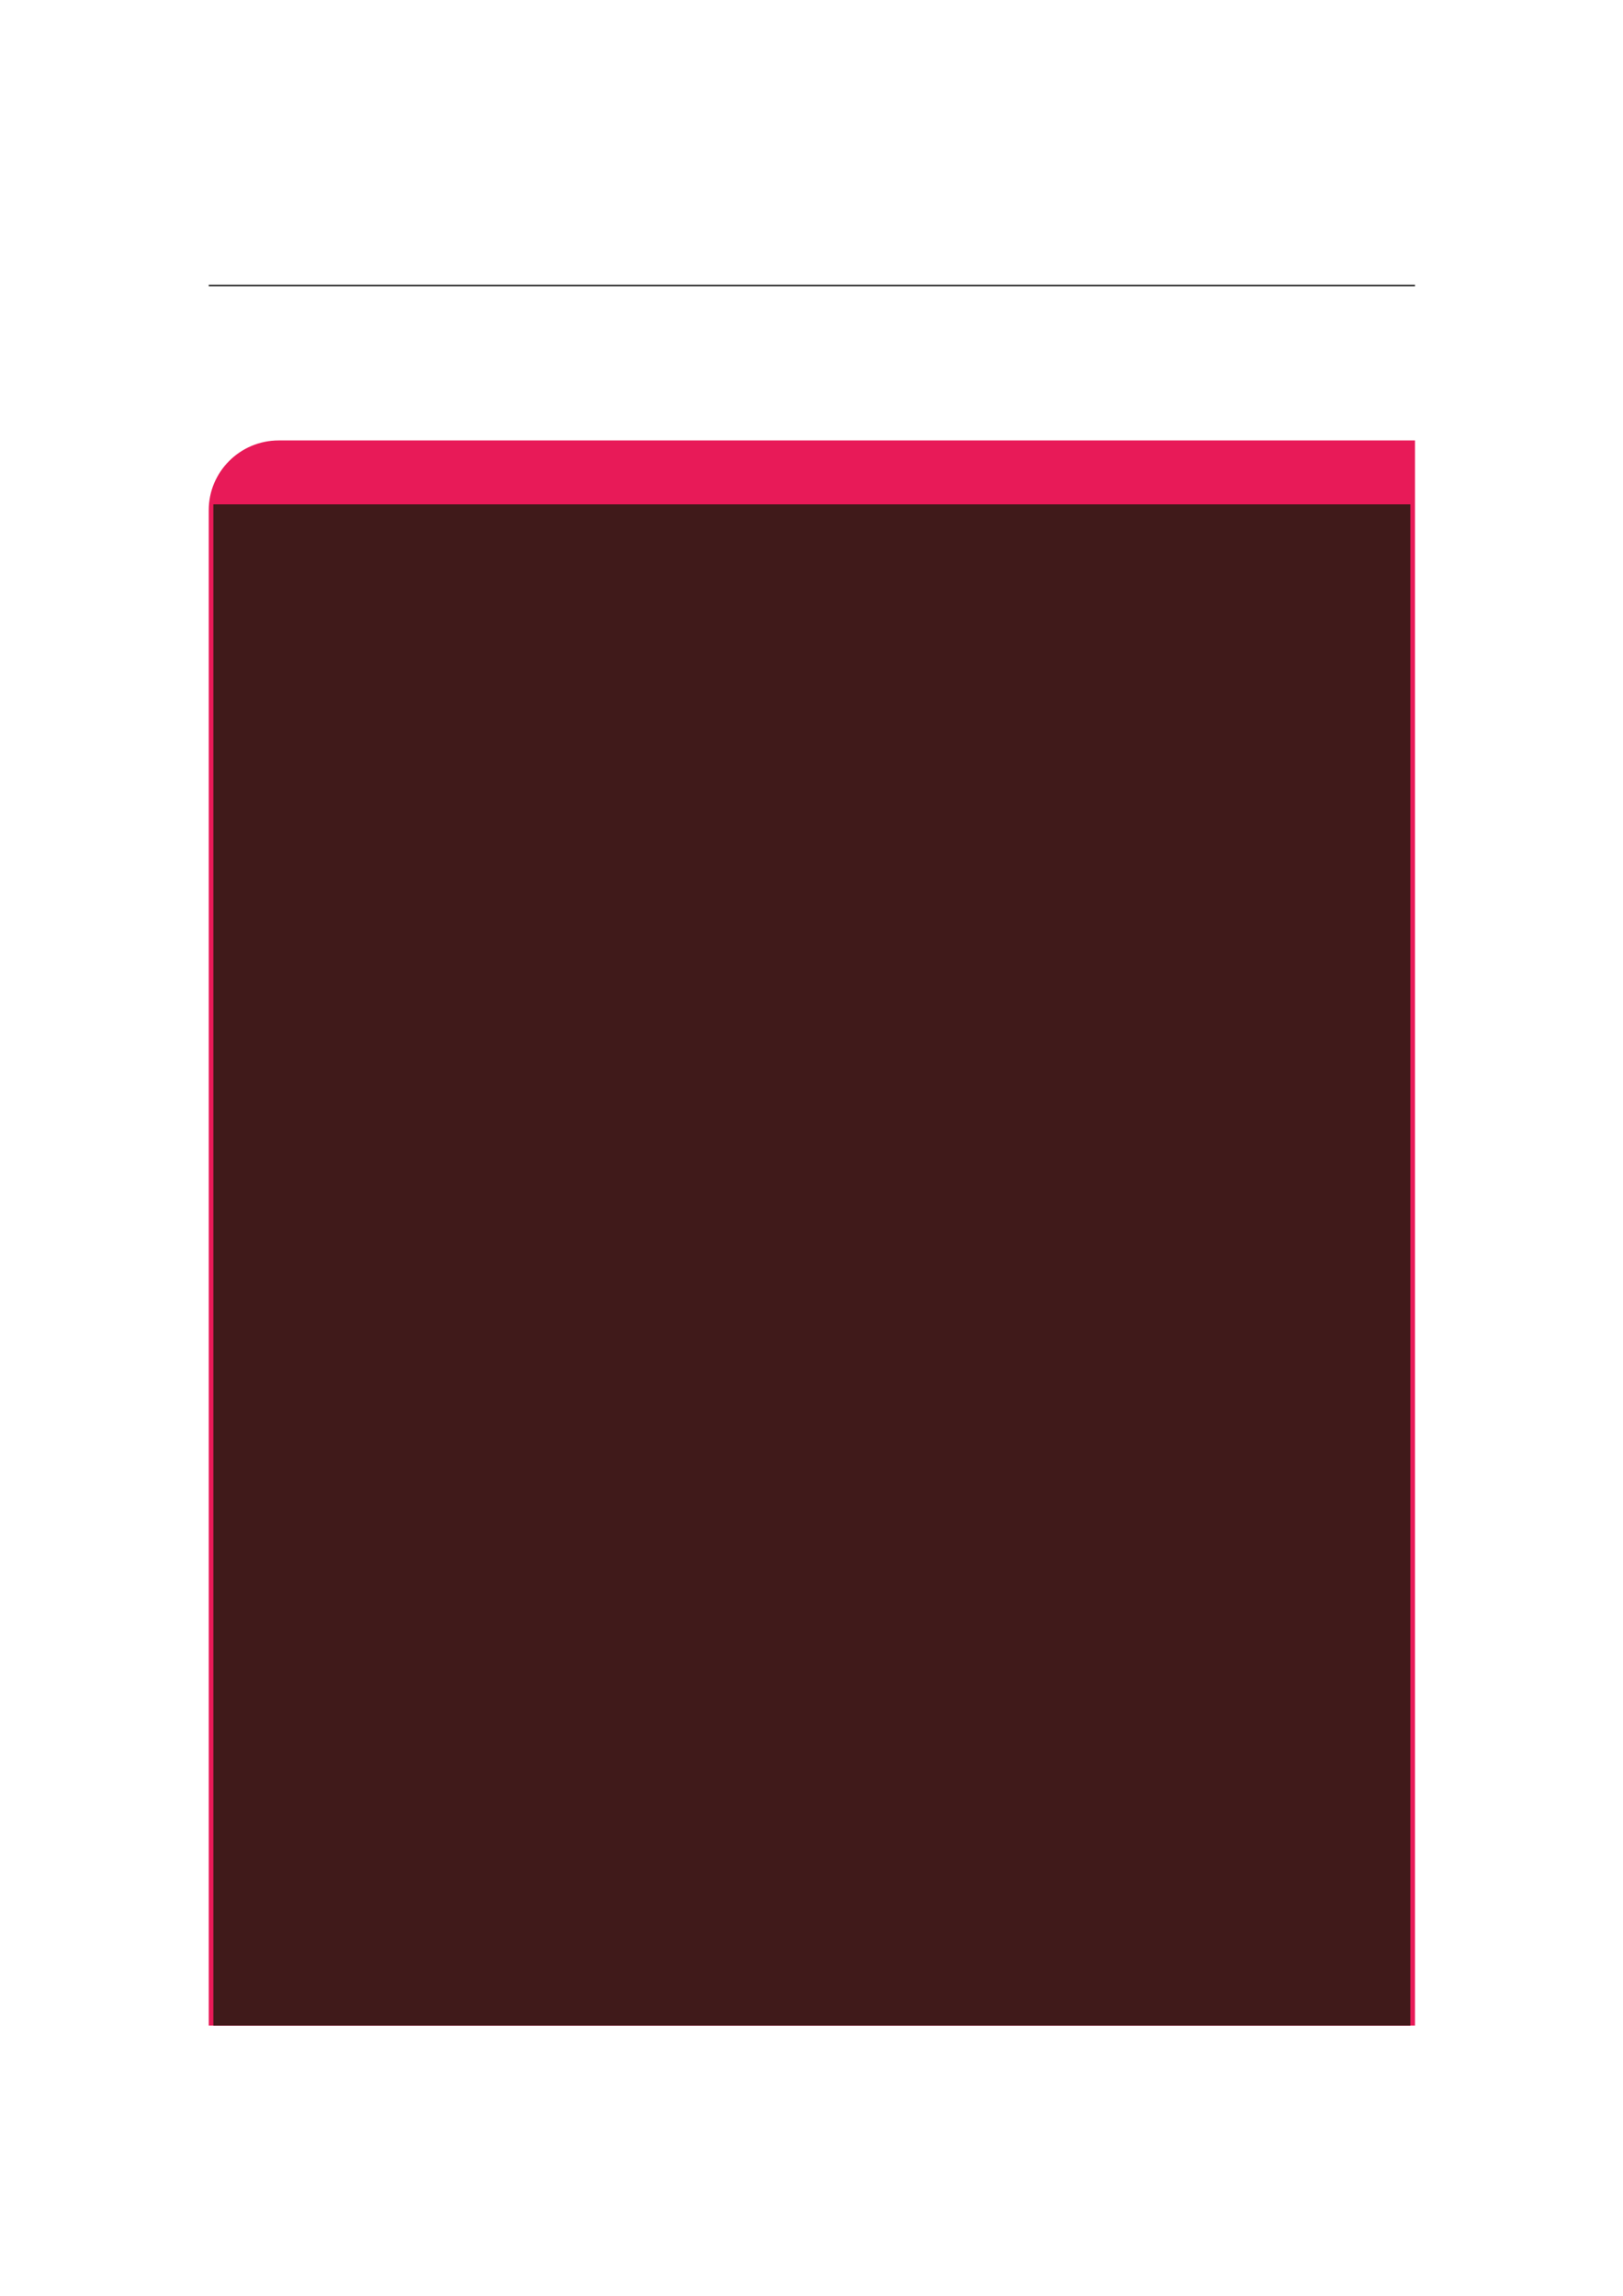 <?xml version="1.0" encoding="UTF-8" standalone="no"?>
<!DOCTYPE svg PUBLIC "-//W3C//DTD SVG 1.1//EN"
"http://www.w3.org/Graphics/SVG/1.1/DTD/svg11.dtd">
<svg viewBox="0 0 909 1286" version="1.1" xmlns="http://www.w3.org/2000/svg" xmlns:xlink="http://www.w3.org/1999/xlink">
<defs>
<style type="text/css"><![CDATA[
.g0_23{
fill: none;
stroke: #000000;
stroke-width: 0.73;
stroke-linecap: butt;
stroke-linejoin: miter;
}
.g1_23{
fill: #E81A58;
}
.g2_23{
fill: #401A1A;
}
]]></style>
</defs>
<path d="M116.9,159.9H792.5" class="g0_23"/>
<path d="M116.9,1134.6V285.8c0,-21.6,17.6,-39.1,39.2,-39.1H792.5v887.9Z" class="g1_23"/>
<path d="M119.5,1134.6V282.5H789.9v852.1Z" class="g2_23"/>
</svg>
